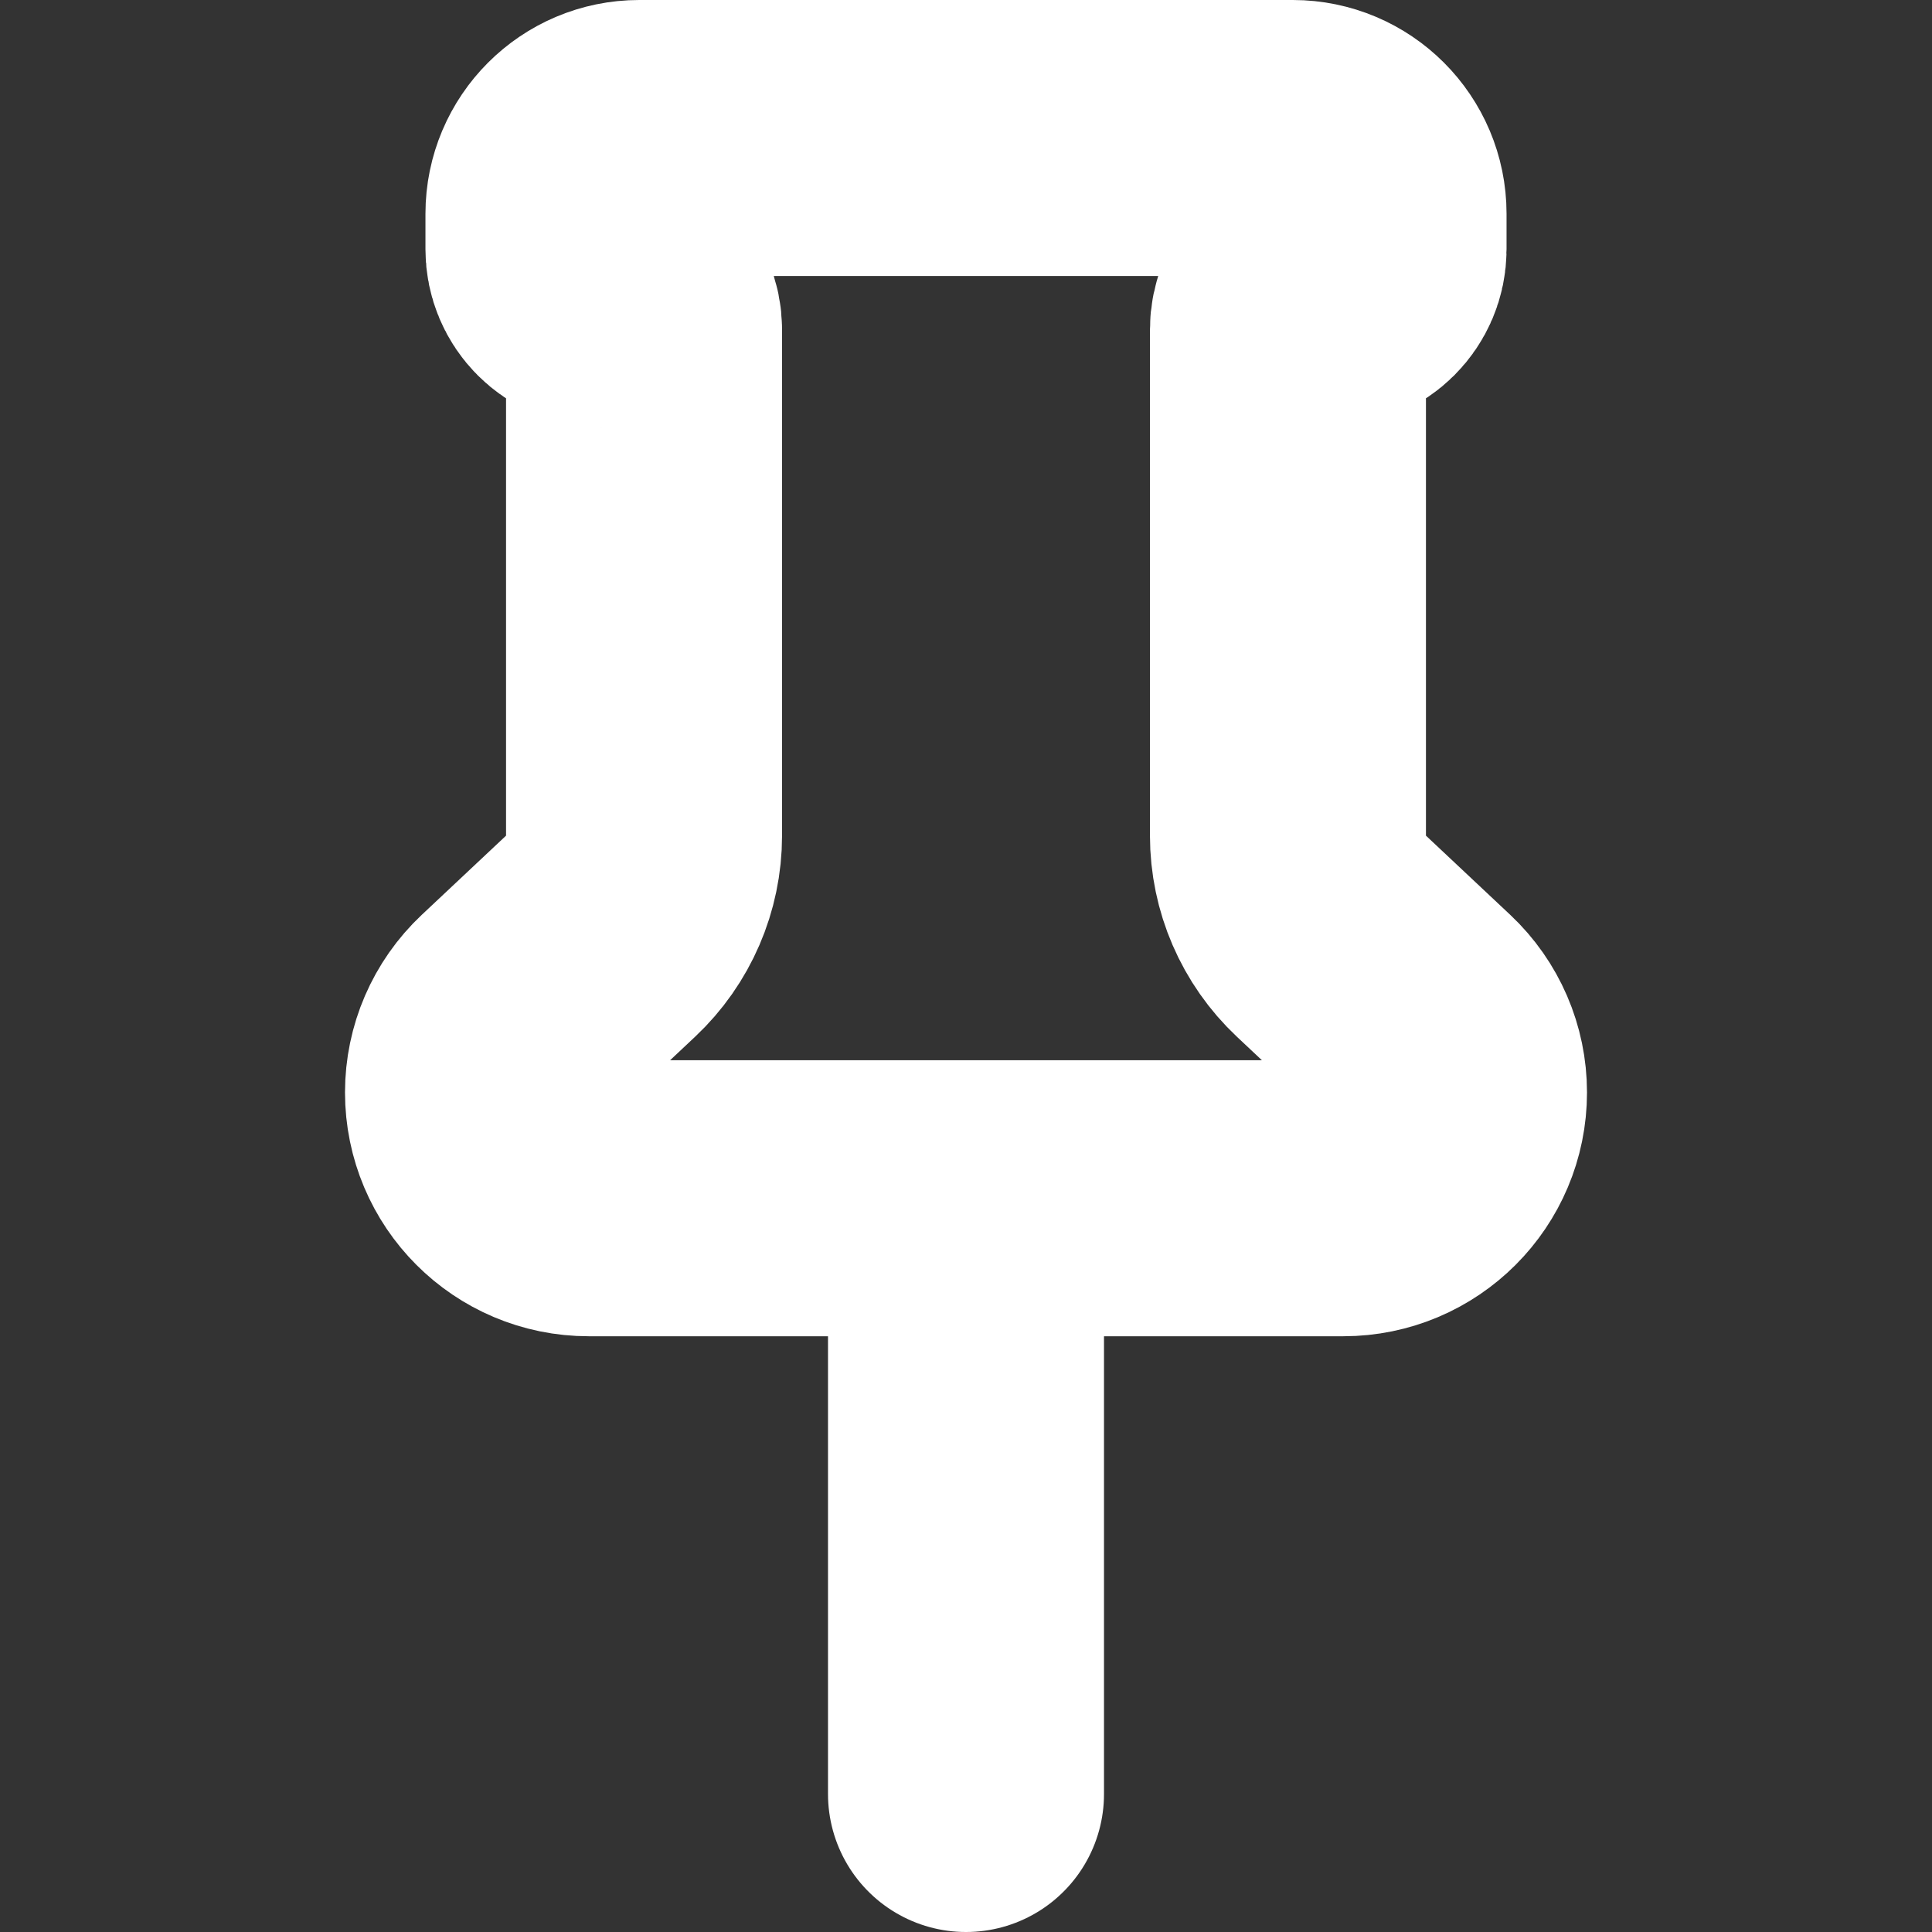 <svg width="14" height="14" viewBox="0 0 14 14" fill="none" xmlns="http://www.w3.org/2000/svg">
<rect x="0" y="0" width="14" height="14" fill="#333333" stroke="none"/>
<path d="M7 8.683H4.266C3.843 8.683 3.5 8.34 3.5 7.916V7.916C3.5 7.705 3.587 7.503 3.741 7.358L4.352 6.784C4.553 6.595 4.667 6.331 4.667 6.055V2.389C4.667 2.228 4.536 2.098 4.375 2.098V2.098C4.214 2.098 4.083 1.967 4.083 1.806V1.549C4.083 1.246 4.329 1 4.632 1L9.368 1C9.671 1 9.917 1.246 9.917 1.549V1.806C9.917 1.967 9.786 2.098 9.625 2.098V2.098C9.464 2.098 9.333 2.228 9.333 2.389V6.055C9.333 6.331 9.447 6.595 9.648 6.784L10.259 7.358C10.413 7.503 10.5 7.705 10.5 7.916V7.916C10.5 8.34 10.157 8.683 9.734 8.683H7ZM7 8.683L7 13" stroke="white" stroke-width="2" stroke-linecap="round"/>
</svg>
